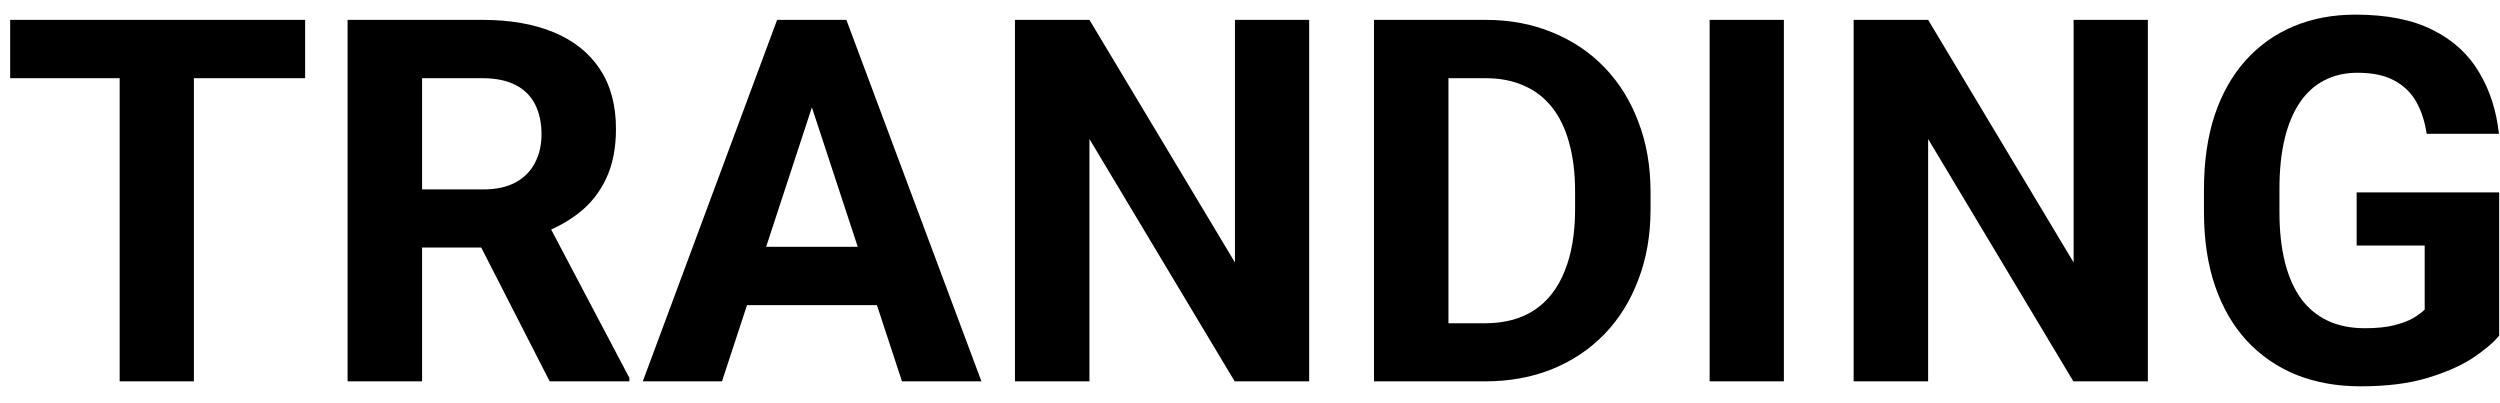 <svg width="118" height="19" viewBox="0 0 118 19" fill="none" xmlns="http://www.w3.org/2000/svg">
<path d="M9.152 0.938V18H5.648V0.938H9.152ZM14.402 0.938V3.691H0.48V0.938H14.402ZM16.406 0.938H22.77C24.074 0.938 25.195 1.133 26.133 1.523C27.078 1.914 27.805 2.492 28.312 3.258C28.82 4.023 29.074 4.965 29.074 6.082C29.074 6.996 28.918 7.781 28.605 8.438C28.301 9.086 27.867 9.629 27.305 10.066C26.75 10.496 26.098 10.84 25.348 11.098L24.234 11.684H18.703L18.68 8.941H22.793C23.41 8.941 23.922 8.832 24.328 8.613C24.734 8.395 25.039 8.09 25.242 7.699C25.453 7.309 25.559 6.855 25.559 6.34C25.559 5.793 25.457 5.32 25.254 4.922C25.051 4.523 24.742 4.219 24.328 4.008C23.914 3.797 23.395 3.691 22.77 3.691H19.922V18H16.406V0.938ZM25.945 18L22.055 10.395L25.77 10.371L29.707 17.836V18H25.945ZM38.719 3.855L34.078 18H30.34L36.68 0.938H39.059L38.719 3.855ZM42.574 18L37.922 3.855L37.547 0.938H39.949L46.324 18H42.574ZM42.363 11.648V14.402H33.352V11.648H42.363ZM61.793 0.938V18H58.277L51.422 6.562V18H47.906V0.938H51.422L58.289 12.387V0.938H61.793ZM70.09 18H66.375L66.398 15.258H70.09C71.012 15.258 71.789 15.051 72.422 14.637C73.055 14.215 73.531 13.602 73.852 12.797C74.18 11.992 74.344 11.02 74.344 9.879V9.047C74.344 8.172 74.25 7.402 74.062 6.738C73.883 6.074 73.613 5.516 73.254 5.062C72.894 4.609 72.453 4.27 71.93 4.043C71.406 3.809 70.805 3.691 70.125 3.691H66.305V0.938H70.125C71.266 0.938 72.309 1.133 73.254 1.523C74.207 1.906 75.031 2.457 75.727 3.176C76.422 3.895 76.957 4.754 77.332 5.754C77.715 6.746 77.906 7.852 77.906 9.07V9.879C77.906 11.09 77.715 12.195 77.332 13.195C76.957 14.195 76.422 15.055 75.727 15.773C75.039 16.484 74.215 17.035 73.254 17.426C72.301 17.809 71.246 18 70.09 18ZM68.367 0.938V18H64.852V0.938H68.367ZM84.199 0.938V18H80.695V0.938H84.199ZM101.379 0.938V18H97.863L91.008 6.562V18H87.492V0.938H91.008L97.875 12.387V0.938H101.379ZM117.961 9.082V15.844C117.695 16.164 117.285 16.512 116.73 16.887C116.176 17.254 115.461 17.57 114.586 17.836C113.711 18.102 112.652 18.234 111.41 18.234C110.309 18.234 109.305 18.055 108.398 17.695C107.492 17.328 106.711 16.793 106.055 16.09C105.406 15.387 104.906 14.527 104.555 13.512C104.203 12.488 104.027 11.32 104.027 10.008V8.941C104.027 7.629 104.195 6.461 104.531 5.438C104.875 4.414 105.363 3.551 105.996 2.848C106.629 2.145 107.383 1.609 108.258 1.242C109.133 0.875 110.105 0.691 111.176 0.691C112.66 0.691 113.879 0.934 114.832 1.418C115.785 1.895 116.512 2.559 117.012 3.41C117.52 4.254 117.832 5.223 117.949 6.316H114.539C114.453 5.738 114.289 5.234 114.047 4.805C113.805 4.375 113.457 4.039 113.004 3.797C112.559 3.555 111.98 3.434 111.27 3.434C110.684 3.434 110.16 3.555 109.699 3.797C109.246 4.031 108.863 4.379 108.551 4.84C108.238 5.301 108 5.871 107.836 6.551C107.672 7.23 107.59 8.02 107.59 8.918V10.008C107.59 10.898 107.676 11.688 107.848 12.375C108.02 13.055 108.273 13.629 108.609 14.098C108.953 14.559 109.375 14.906 109.875 15.141C110.375 15.375 110.957 15.492 111.621 15.492C112.176 15.492 112.637 15.445 113.004 15.352C113.379 15.258 113.68 15.145 113.906 15.012C114.141 14.871 114.32 14.738 114.445 14.613V11.59H111.234V9.082H117.961Z" fill="black"/>
</svg>
